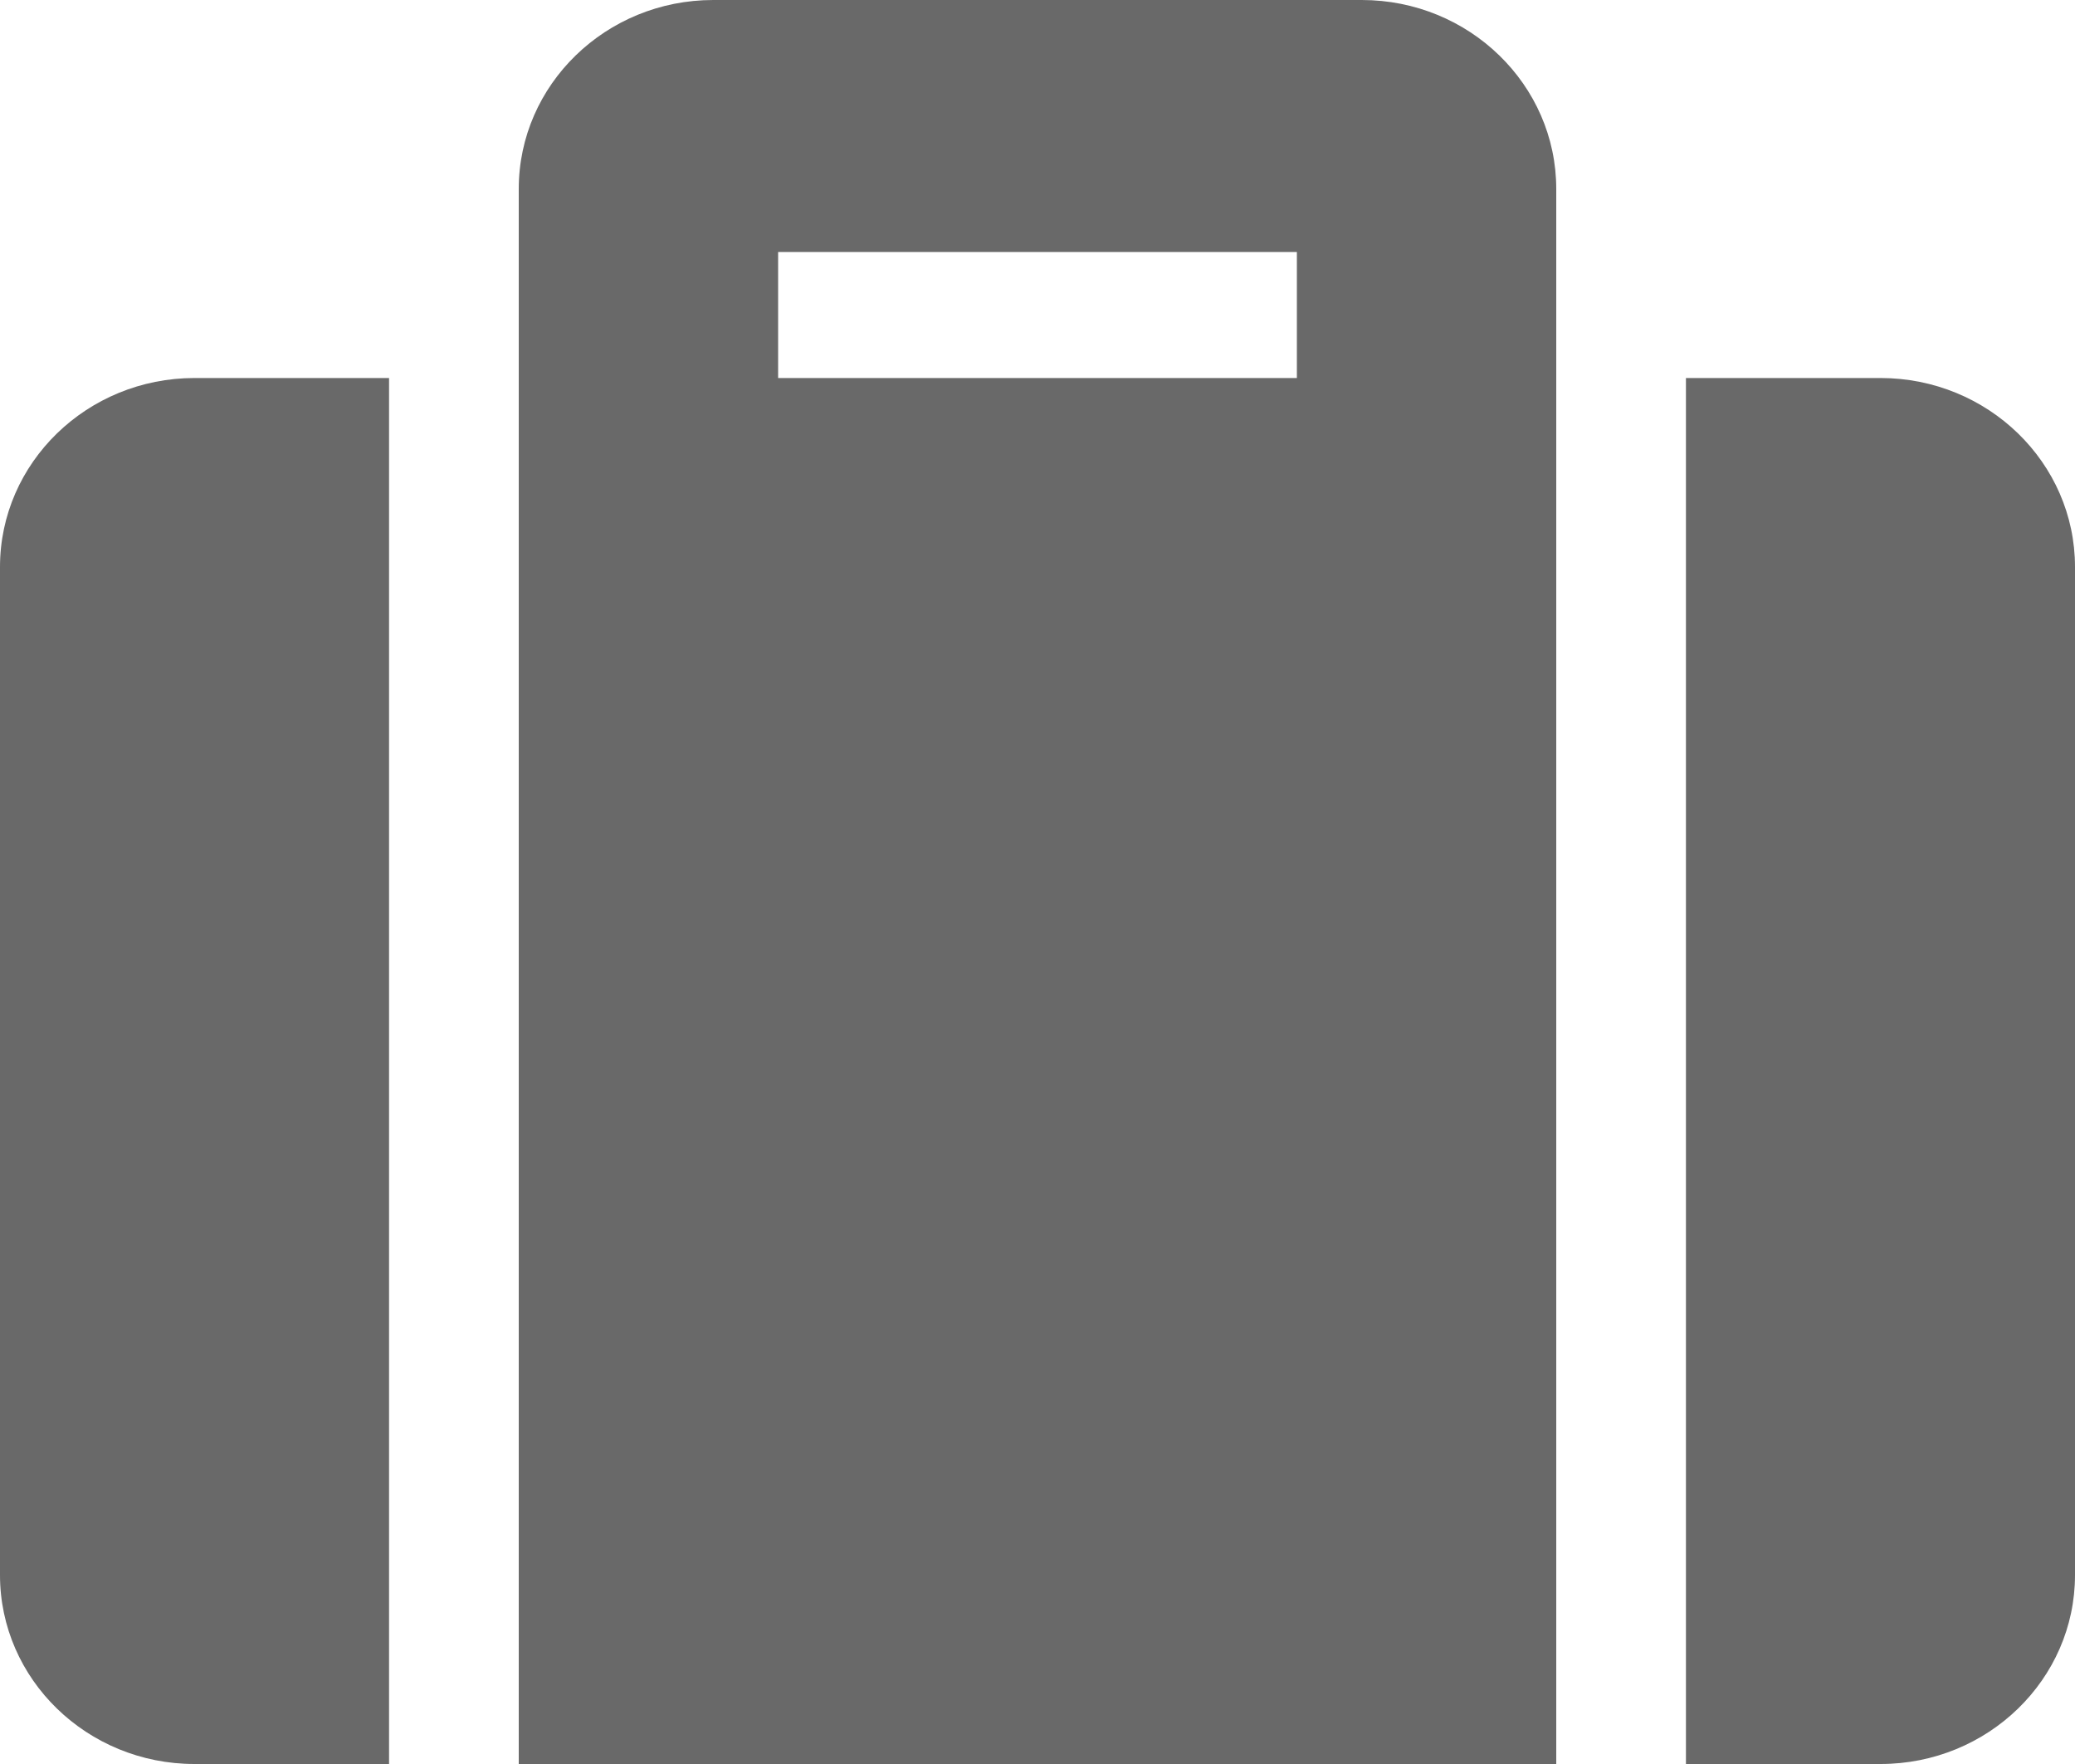 <svg width="20" height="17" viewBox="0 0 20 17" fill="none" xmlns="http://www.w3.org/2000/svg">
<path d="M5 17H15V1.821C15 0.816 14.16 0 13.125 0H6.875C5.84 0 5 0.816 5 1.821V17ZM7.5 2.429H12.5V3.643H7.5V2.429ZM20 5.464V15.179C20 16.184 19.16 17 18.125 17H16.25V3.643H18.125C19.16 3.643 20 4.459 20 5.464ZM3.75 17H1.875C0.84 17 0 16.184 0 15.179V5.464C0 4.459 0.84 3.643 1.875 3.643H3.75V17Z" fill="#696969"/>
</svg>
